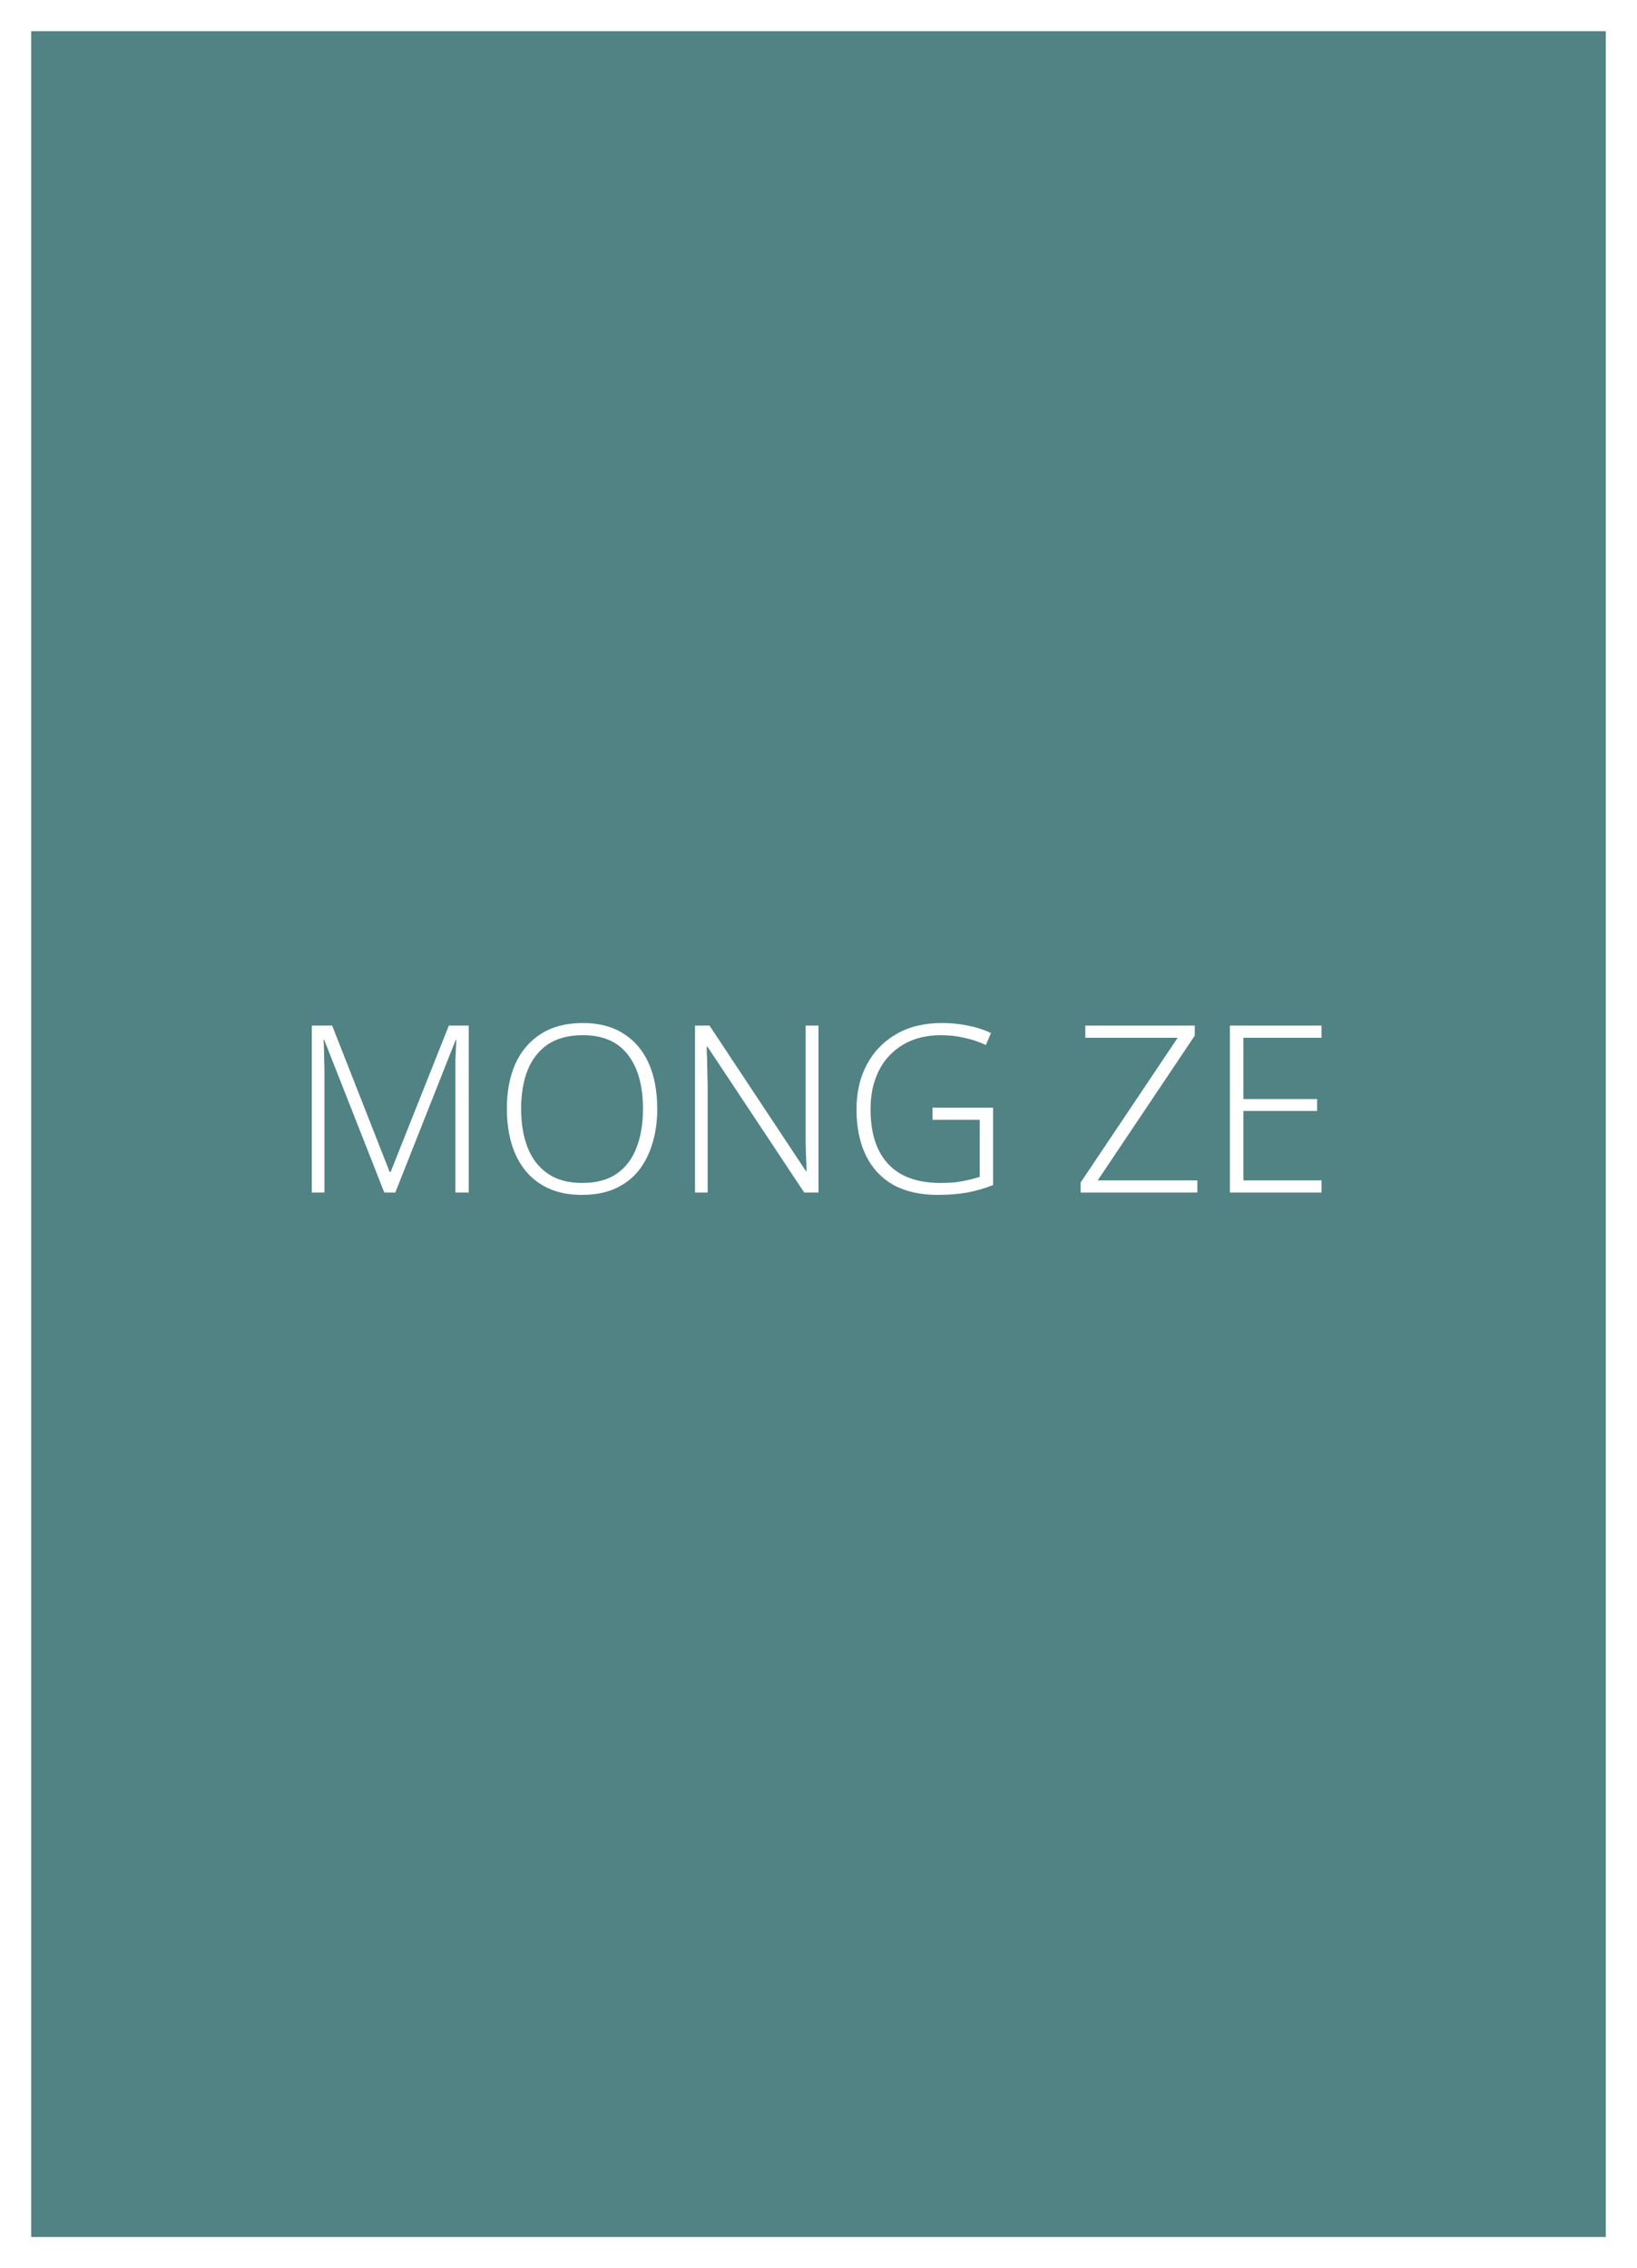 <svg width="210" height="291" viewBox="0 0 210 291" fill="none" xmlns="http://www.w3.org/2000/svg">
<g filter="url(#filter0_d_318_9)">
<rect x="4" width="202" height="283" fill="#518284"/>
</g>
<path d="M49.3 153L41.59 133.41H41.5C41.54 133.77 41.56 134.18 41.56 134.64C41.58 135.08 41.59 135.55 41.59 136.05C41.61 136.53 41.62 137.03 41.62 137.55V153H40V131.58H42.61L49.99 150.36H50.11L57.58 131.58H60.13V153H58.42V137.37C58.42 136.93 58.42 136.48 58.42 136.02C58.44 135.56 58.46 135.11 58.48 134.67C58.5 134.23 58.52 133.82 58.54 133.44H58.45L50.71 153H49.3ZM84.312 142.26C84.312 143.9 84.102 145.39 83.682 146.73C83.282 148.07 82.682 149.24 81.882 150.24C81.082 151.22 80.072 151.98 78.852 152.52C77.652 153.04 76.252 153.3 74.652 153.3C73.032 153.3 71.622 153.03 70.422 152.49C69.222 151.95 68.222 151.19 67.422 150.21C66.622 149.23 66.022 148.07 65.622 146.73C65.222 145.37 65.022 143.87 65.022 142.23C65.022 140.05 65.382 138.14 66.102 136.5C66.842 134.86 67.932 133.58 69.372 132.66C70.832 131.72 72.632 131.25 74.772 131.25C76.832 131.25 78.562 131.7 79.962 132.6C81.382 133.48 82.462 134.74 83.202 136.38C83.942 138.02 84.312 139.98 84.312 142.26ZM66.852 142.23C66.852 144.15 67.132 145.82 67.692 147.24C68.252 148.66 69.112 149.77 70.272 150.57C71.432 151.37 72.902 151.77 74.682 151.77C76.482 151.77 77.952 151.38 79.092 150.6C80.252 149.8 81.102 148.69 81.642 147.27C82.202 145.85 82.482 144.18 82.482 142.26C82.482 139.28 81.832 136.96 80.532 135.3C79.252 133.64 77.332 132.81 74.772 132.81C72.972 132.81 71.482 133.2 70.302 133.98C69.142 134.76 68.272 135.86 67.692 137.28C67.132 138.7 66.852 140.35 66.852 142.23ZM105 153H103.17L90.75 134.28H90.66C90.66 134.68 90.67 135.09 90.69 135.51C90.71 135.91 90.72 136.33 90.72 136.77C90.74 137.21 90.75 137.66 90.75 138.12C90.77 138.56 90.78 139.01 90.78 139.47V153H89.16V131.58H91.02L103.38 150.24H103.47C103.47 149.94 103.46 149.59 103.44 149.19C103.42 148.77 103.4 148.33 103.38 147.87C103.38 147.41 103.37 146.95 103.35 146.49C103.35 146.03 103.35 145.59 103.35 145.17V131.58H105V153ZM119.626 142.11H127.396V152.04C126.336 152.46 125.226 152.78 124.066 153C122.906 153.2 121.656 153.3 120.316 153.3C118.056 153.3 116.146 152.87 114.586 152.01C113.046 151.13 111.876 149.87 111.076 148.23C110.276 146.59 109.876 144.62 109.876 142.32C109.876 140.14 110.316 138.23 111.196 136.59C112.076 134.93 113.326 133.63 114.946 132.69C116.586 131.73 118.546 131.25 120.826 131.25C122.006 131.25 123.116 131.36 124.156 131.58C125.216 131.78 126.206 132.1 127.126 132.54L126.466 134.07C125.566 133.65 124.636 133.34 123.676 133.14C122.716 132.92 121.736 132.81 120.736 132.81C118.856 132.81 117.236 133.21 115.876 134.01C114.516 134.81 113.476 135.92 112.756 137.34C112.036 138.76 111.676 140.42 111.676 142.32C111.676 144.38 112.016 146.11 112.696 147.51C113.376 148.91 114.376 149.97 115.696 150.69C117.036 151.41 118.686 151.77 120.646 151.77C121.366 151.77 122.016 151.74 122.596 151.68C123.196 151.6 123.746 151.5 124.246 151.38C124.766 151.26 125.246 151.13 125.686 150.99V143.67H119.626V142.11ZM153.598 153H138.628V151.71L151.078 133.14H139.228V131.58H153.268V132.87L140.818 151.44H153.598V153ZM169.533 153H157.773V131.58H169.533V133.14H159.513V141H168.963V142.53H159.513V151.44H169.533V153Z" fill="white"/>
<defs>
<filter id="filter0_d_318_9" x="0" y="0" width="210" height="291" filterUnits="userSpaceOnUse" color-interpolation-filters="sRGB">
<feFlood flood-opacity="0" result="BackgroundImageFix"/>
<feColorMatrix in="SourceAlpha" type="matrix" values="0 0 0 0 0 0 0 0 0 0 0 0 0 0 0 0 0 0 127 0" result="hardAlpha"/>
<feOffset dy="4"/>
<feGaussianBlur stdDeviation="2"/>
<feComposite in2="hardAlpha" operator="out"/>
<feColorMatrix type="matrix" values="0 0 0 0 0 0 0 0 0 0 0 0 0 0 0 0 0 0 0.25 0"/>
<feBlend mode="normal" in2="BackgroundImageFix" result="effect1_dropShadow_318_9"/>
<feBlend mode="normal" in="SourceGraphic" in2="effect1_dropShadow_318_9" result="shape"/>
</filter>
</defs>
</svg>
